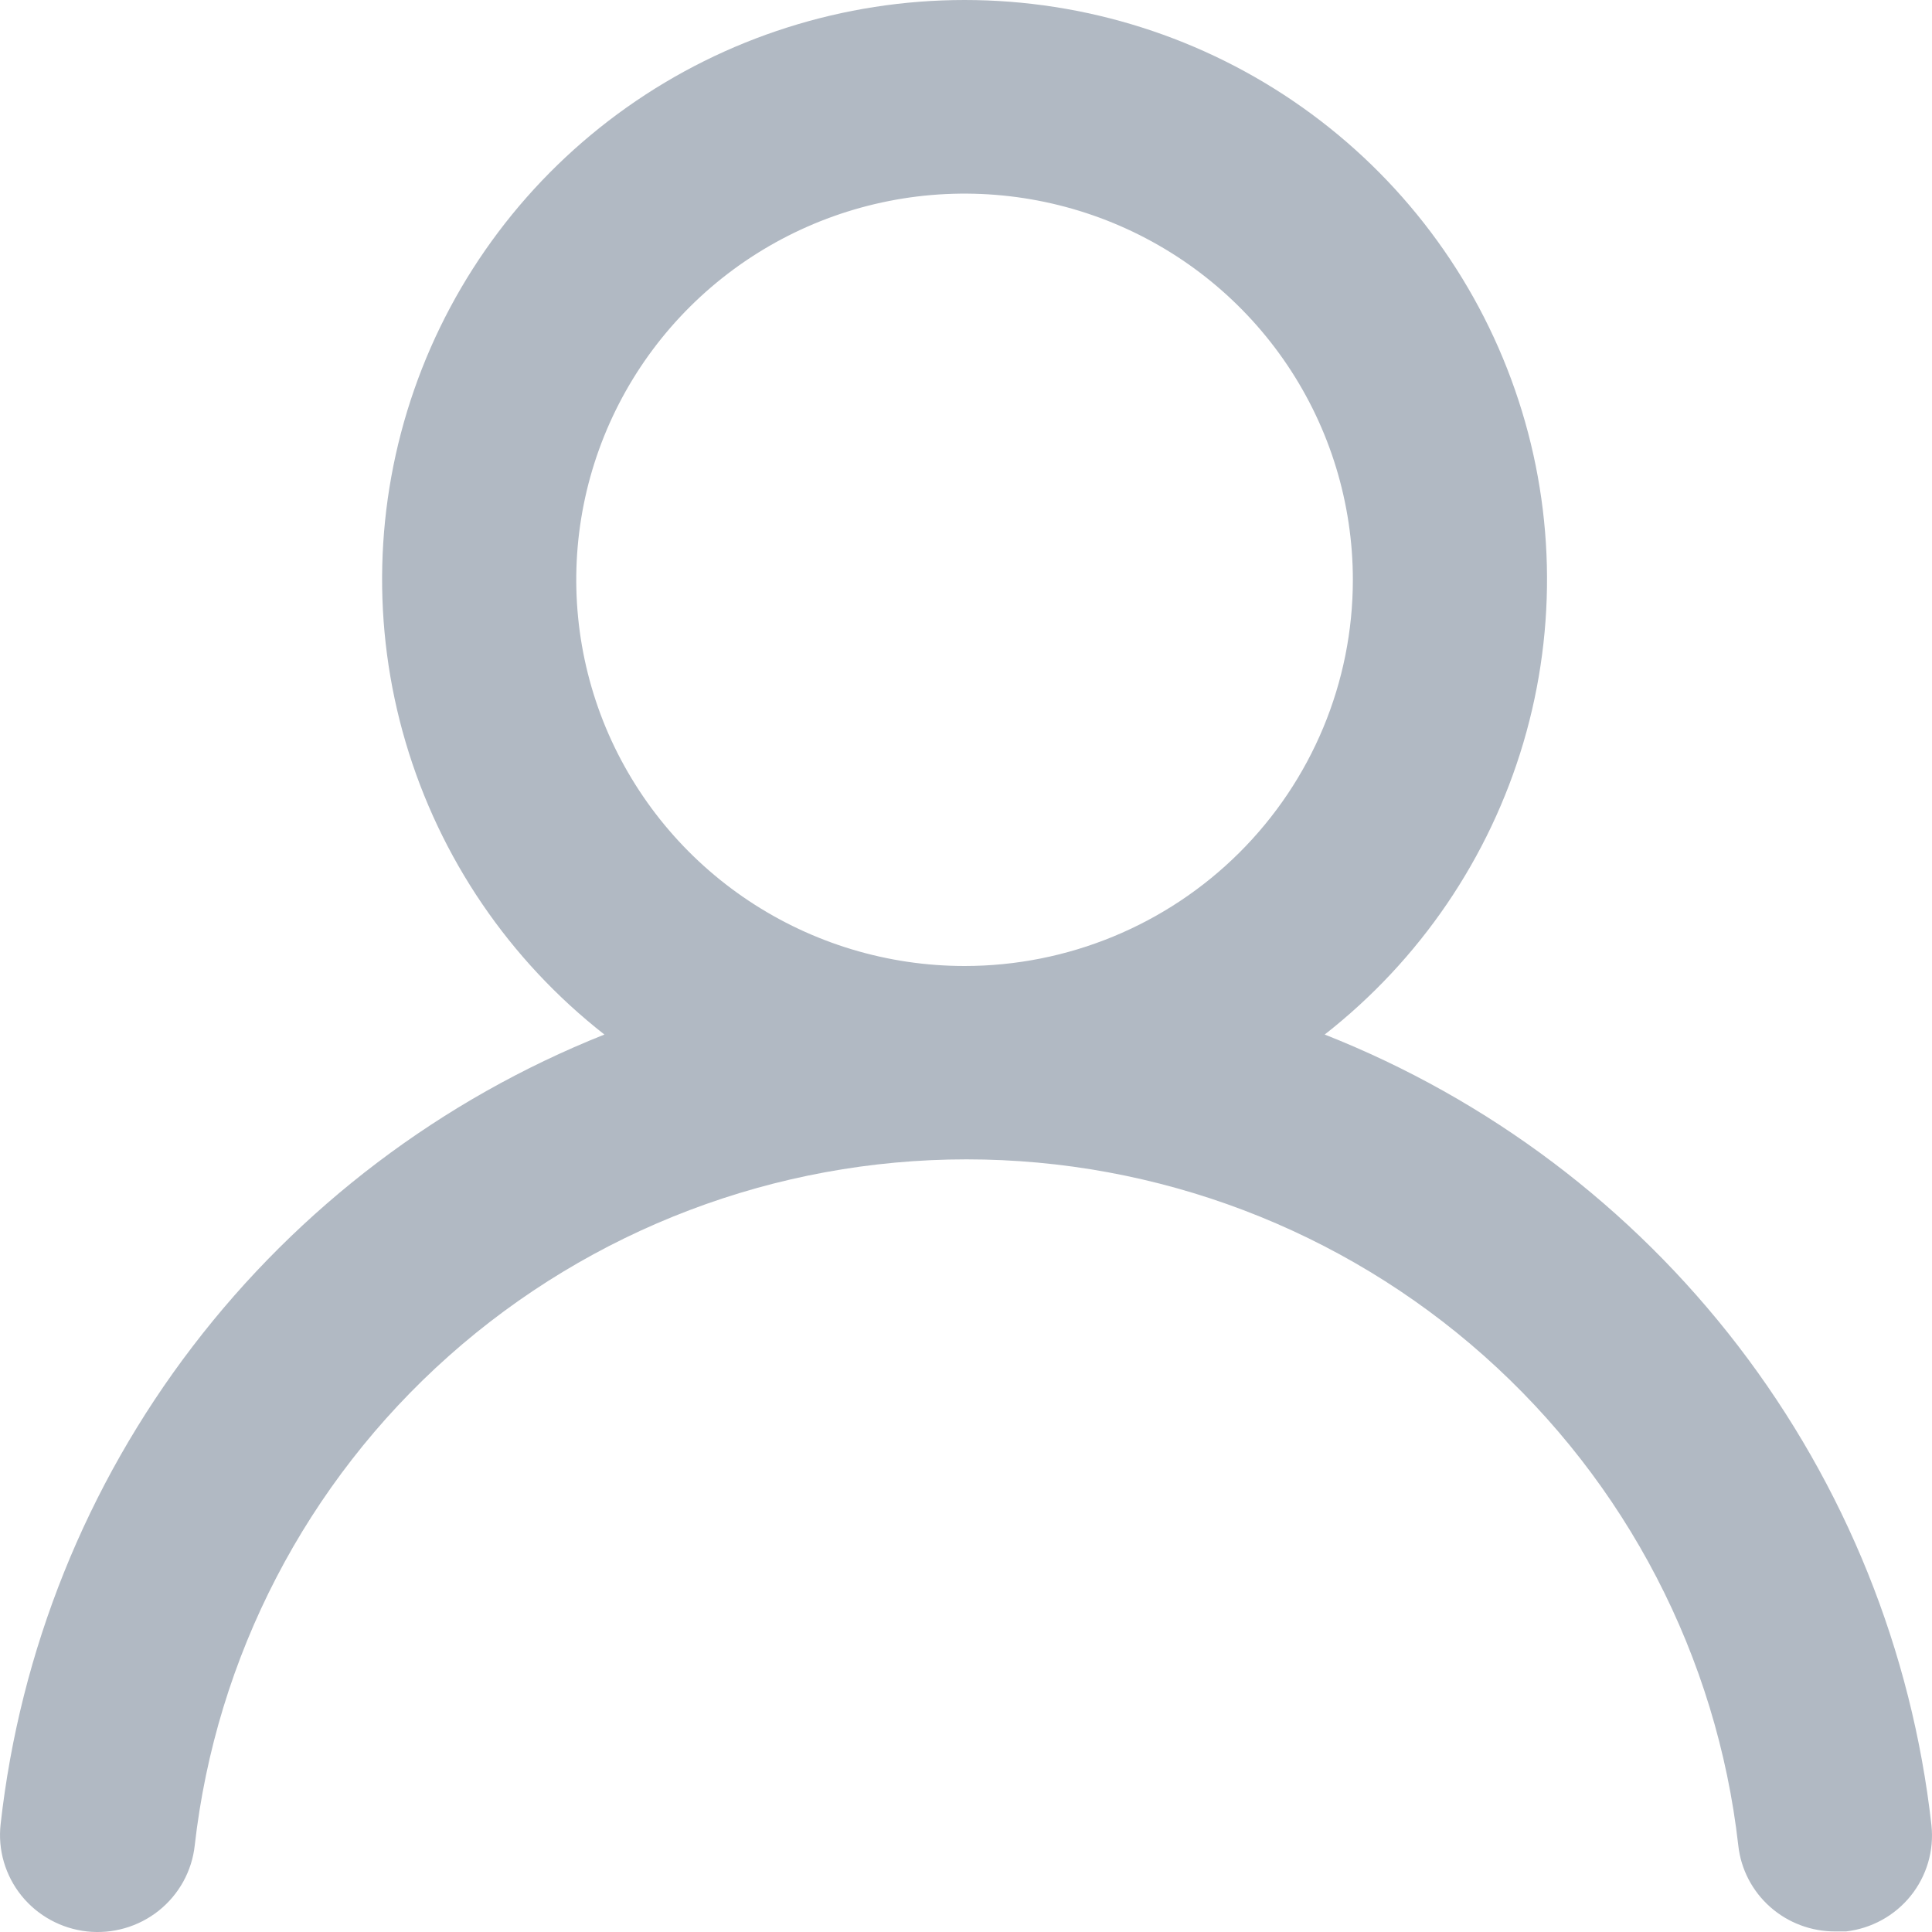 <svg width="38" height="38" viewBox="0 0 38 38" fill="none" xmlns="http://www.w3.org/2000/svg">
<path d="M26.055 20.348C27.927 18.883 29.294 16.875 29.965 14.601C30.635 12.329 30.577 9.904 29.797 7.666C29.018 5.427 27.557 3.486 25.616 2.112C23.676 0.738 21.354 0 18.972 0C16.59 0 14.267 0.738 12.327 2.112C10.387 3.486 8.925 5.427 8.146 7.666C7.367 9.904 7.308 12.329 7.979 14.601C8.65 16.875 10.016 18.883 11.888 20.348C8.68 21.626 5.882 23.745 3.79 26.481C1.698 29.216 0.393 32.465 0.012 35.881C-0.016 36.13 0.006 36.383 0.076 36.623C0.147 36.864 0.264 37.089 0.422 37.285C0.741 37.68 1.204 37.933 1.711 37.989C2.217 38.044 2.725 37.897 3.123 37.58C3.52 37.263 3.775 36.802 3.83 36.298C4.25 32.587 6.029 29.158 8.829 26.669C11.63 24.179 15.254 22.803 19.01 22.803C22.766 22.803 26.39 24.179 29.19 26.669C31.99 29.158 33.77 32.587 34.19 36.298C34.241 36.765 34.465 37.196 34.818 37.508C35.17 37.82 35.627 37.991 36.099 37.989H36.309C36.809 37.931 37.267 37.68 37.582 37.288C37.896 36.897 38.043 36.398 37.989 35.9C37.606 32.474 36.293 29.218 34.191 26.478C32.089 23.738 29.276 21.619 26.055 20.348ZM18.972 19C17.461 19 15.985 18.554 14.729 17.719C13.473 16.885 12.494 15.698 11.915 14.311C11.338 12.923 11.186 11.395 11.481 9.922C11.776 8.449 12.503 7.095 13.571 6.033C14.639 4.971 16 4.247 17.482 3.954C18.963 3.661 20.499 3.812 21.894 4.386C23.29 4.961 24.483 5.935 25.322 7.184C26.161 8.433 26.609 9.902 26.609 11.404C26.609 13.418 25.805 15.35 24.372 16.775C22.94 18.199 20.997 19 18.972 19Z" fill="#B1B9C3"/>
</svg>
